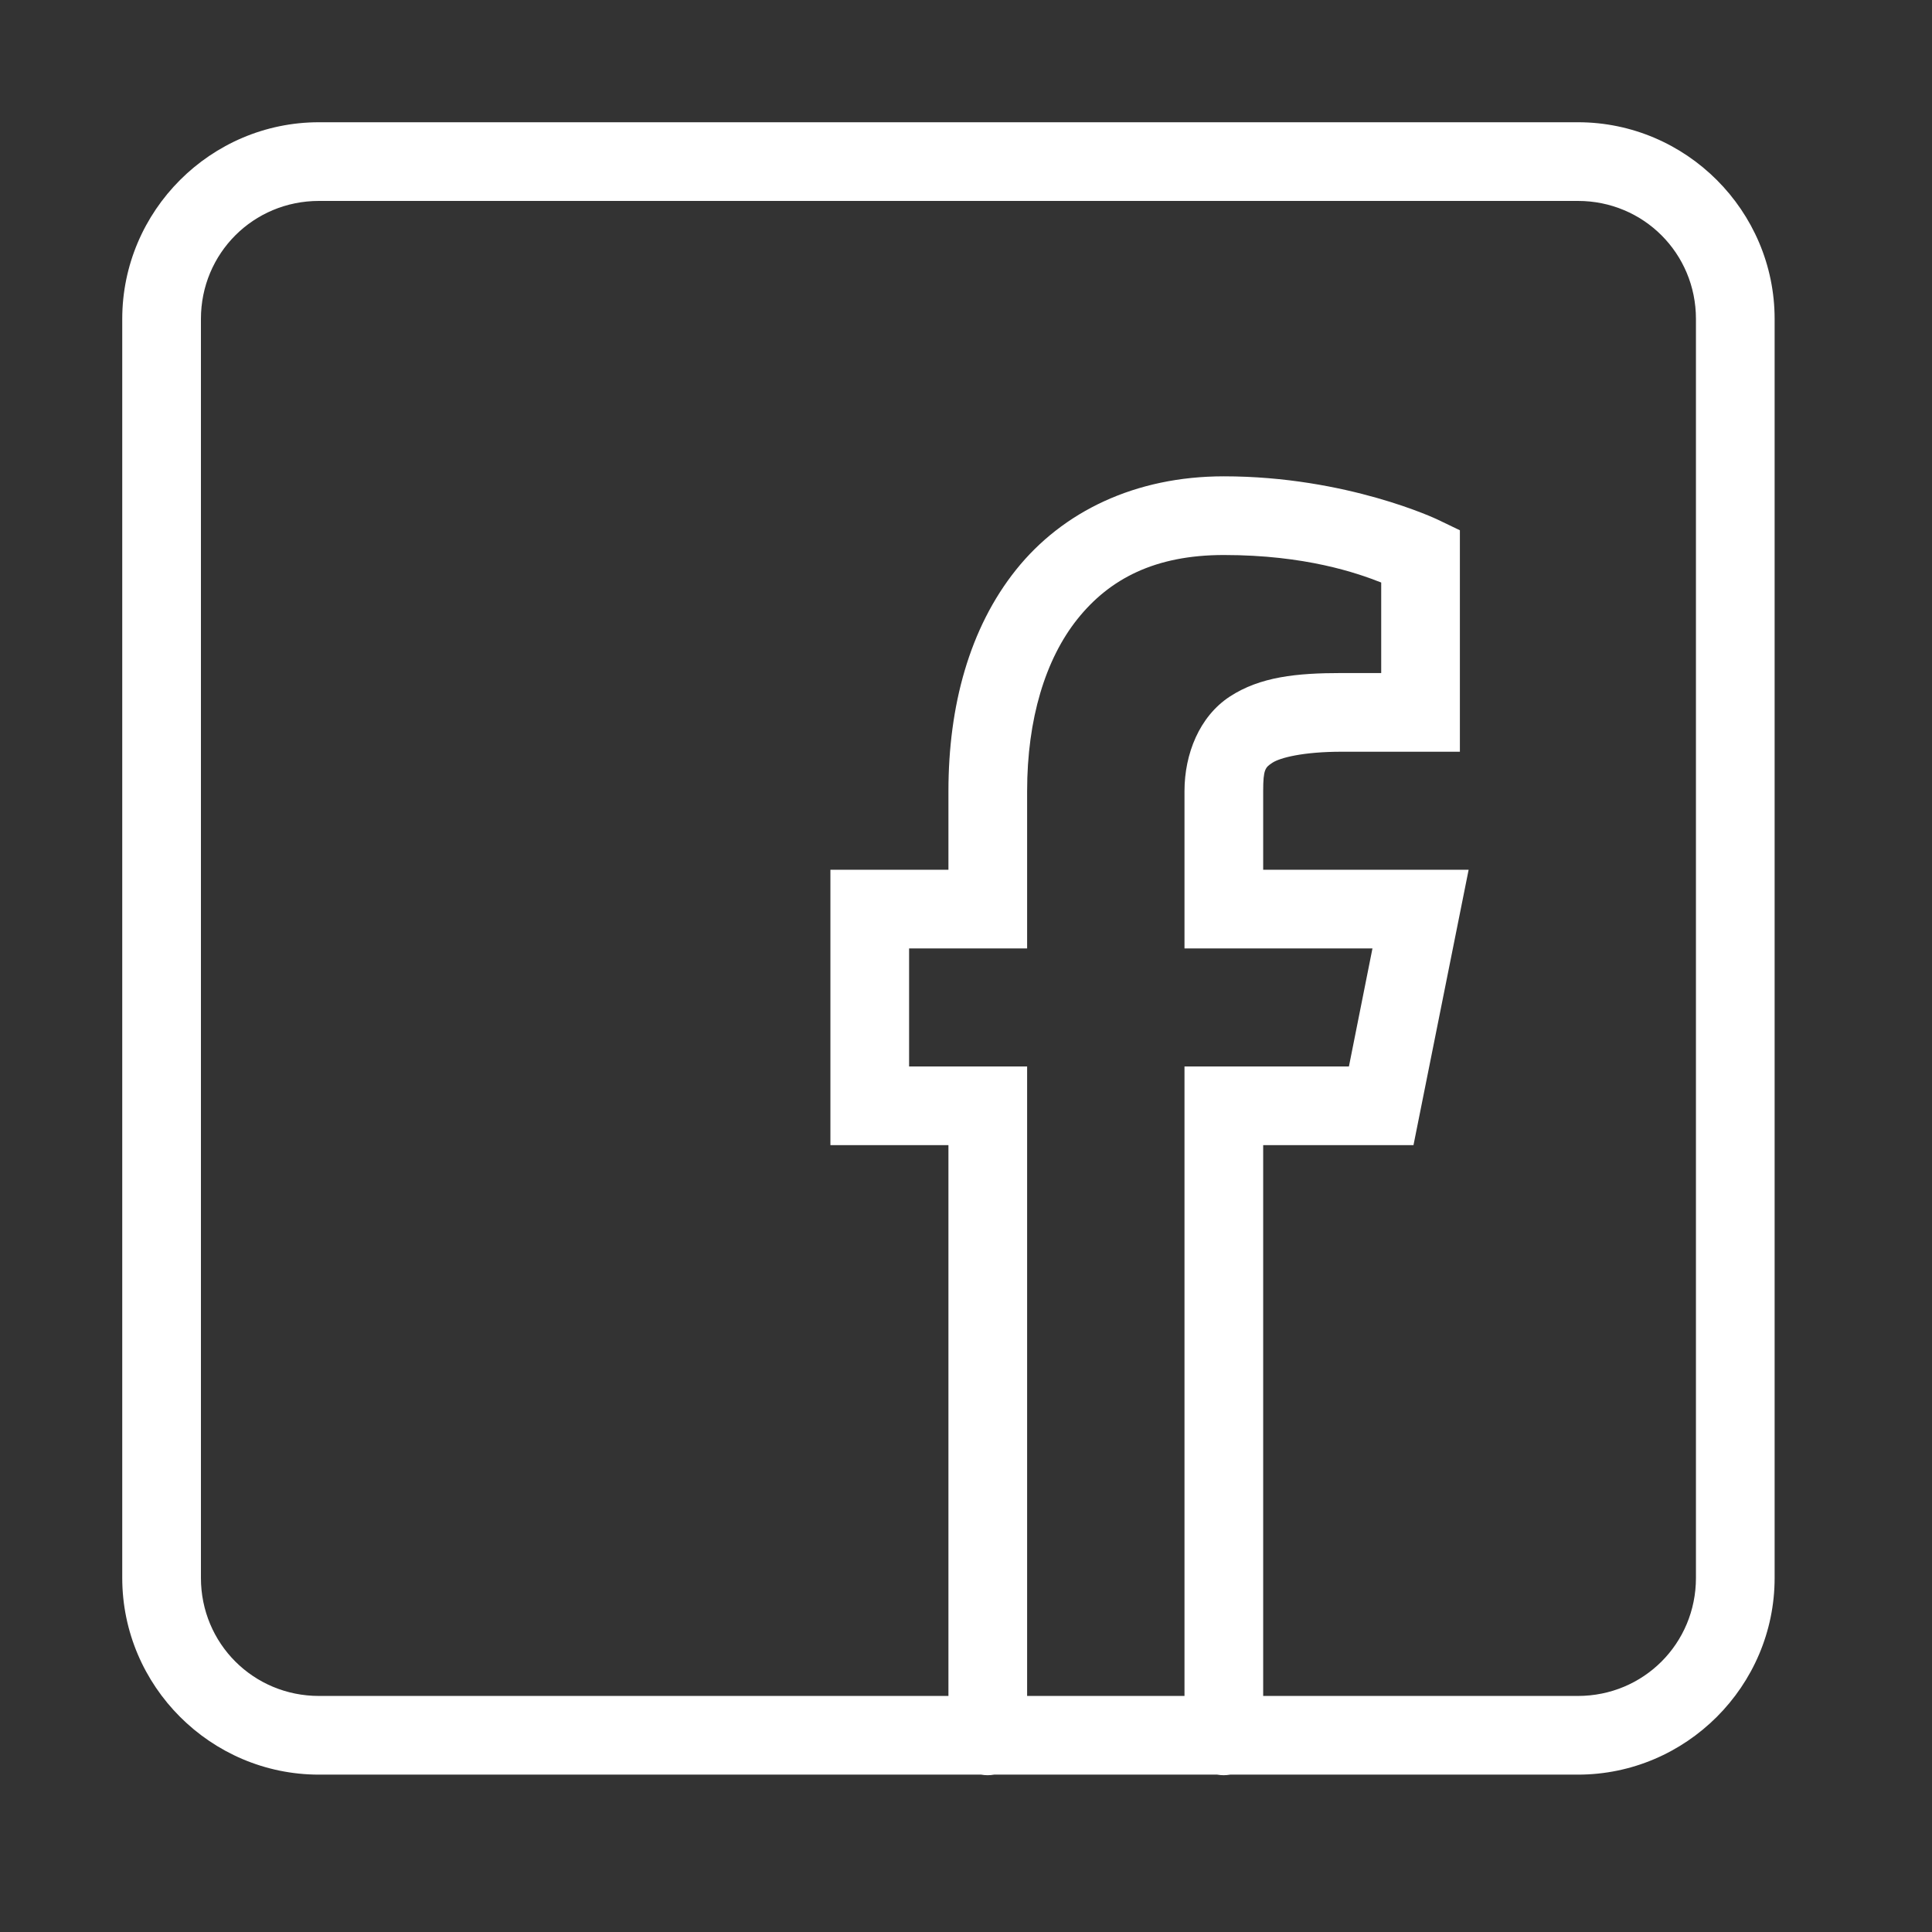 <svg width="55" height="55" viewBox="0 0 55 55" fill="none" xmlns="http://www.w3.org/2000/svg">
<rect x="0" y="0" width="55" height="55" fill="#333333" stroke="none"/>
<path d="M9.08 3.48C6 3.48 3.48 6 3.48 9.08V44.92C3.48 48 6 50.52 9.08 50.52H27.932C28.054 50.542 28.177 50.542 28.299 50.52H34.652C34.774 50.542 34.897 50.542 35.019 50.52H44.92C48 50.52 50.52 48 50.52 44.92V9.08C50.52 6 48 3.48 44.92 3.48H9.08ZM9.08 5.72H44.92C46.788 5.72 48.28 7.212 48.28 9.08V44.92C48.28 46.788 46.788 48.28 44.92 48.28H35.96V32.6H40.239L41.809 24.76H35.96V22.52C35.96 21.894 36.021 21.846 36.227 21.711C36.437 21.575 37.084 21.4 38.2 21.4H41.56V15.096L40.921 14.789C40.921 14.789 38.349 13.56 34.84 13.56C32.32 13.56 30.251 14.562 28.925 16.22C27.599 17.878 27 20.092 27 22.52V24.76H23.64V32.6H27V48.28H9.08C7.212 48.28 5.72 46.788 5.72 44.92V9.08C5.72 7.212 7.212 5.72 9.08 5.72ZM34.84 15.8C37.167 15.8 38.633 16.312 39.32 16.583V19.16H38.2C36.909 19.16 35.877 19.265 35.011 19.829C34.14 20.398 33.72 21.47 33.72 22.52V27H39.071L38.401 30.36H33.72V48.28H29.24V30.36H25.88V27H29.24V22.52C29.24 20.468 29.761 18.762 30.675 17.62C31.589 16.478 32.88 15.8 34.84 15.8Z" fill="white"/>
</svg>
